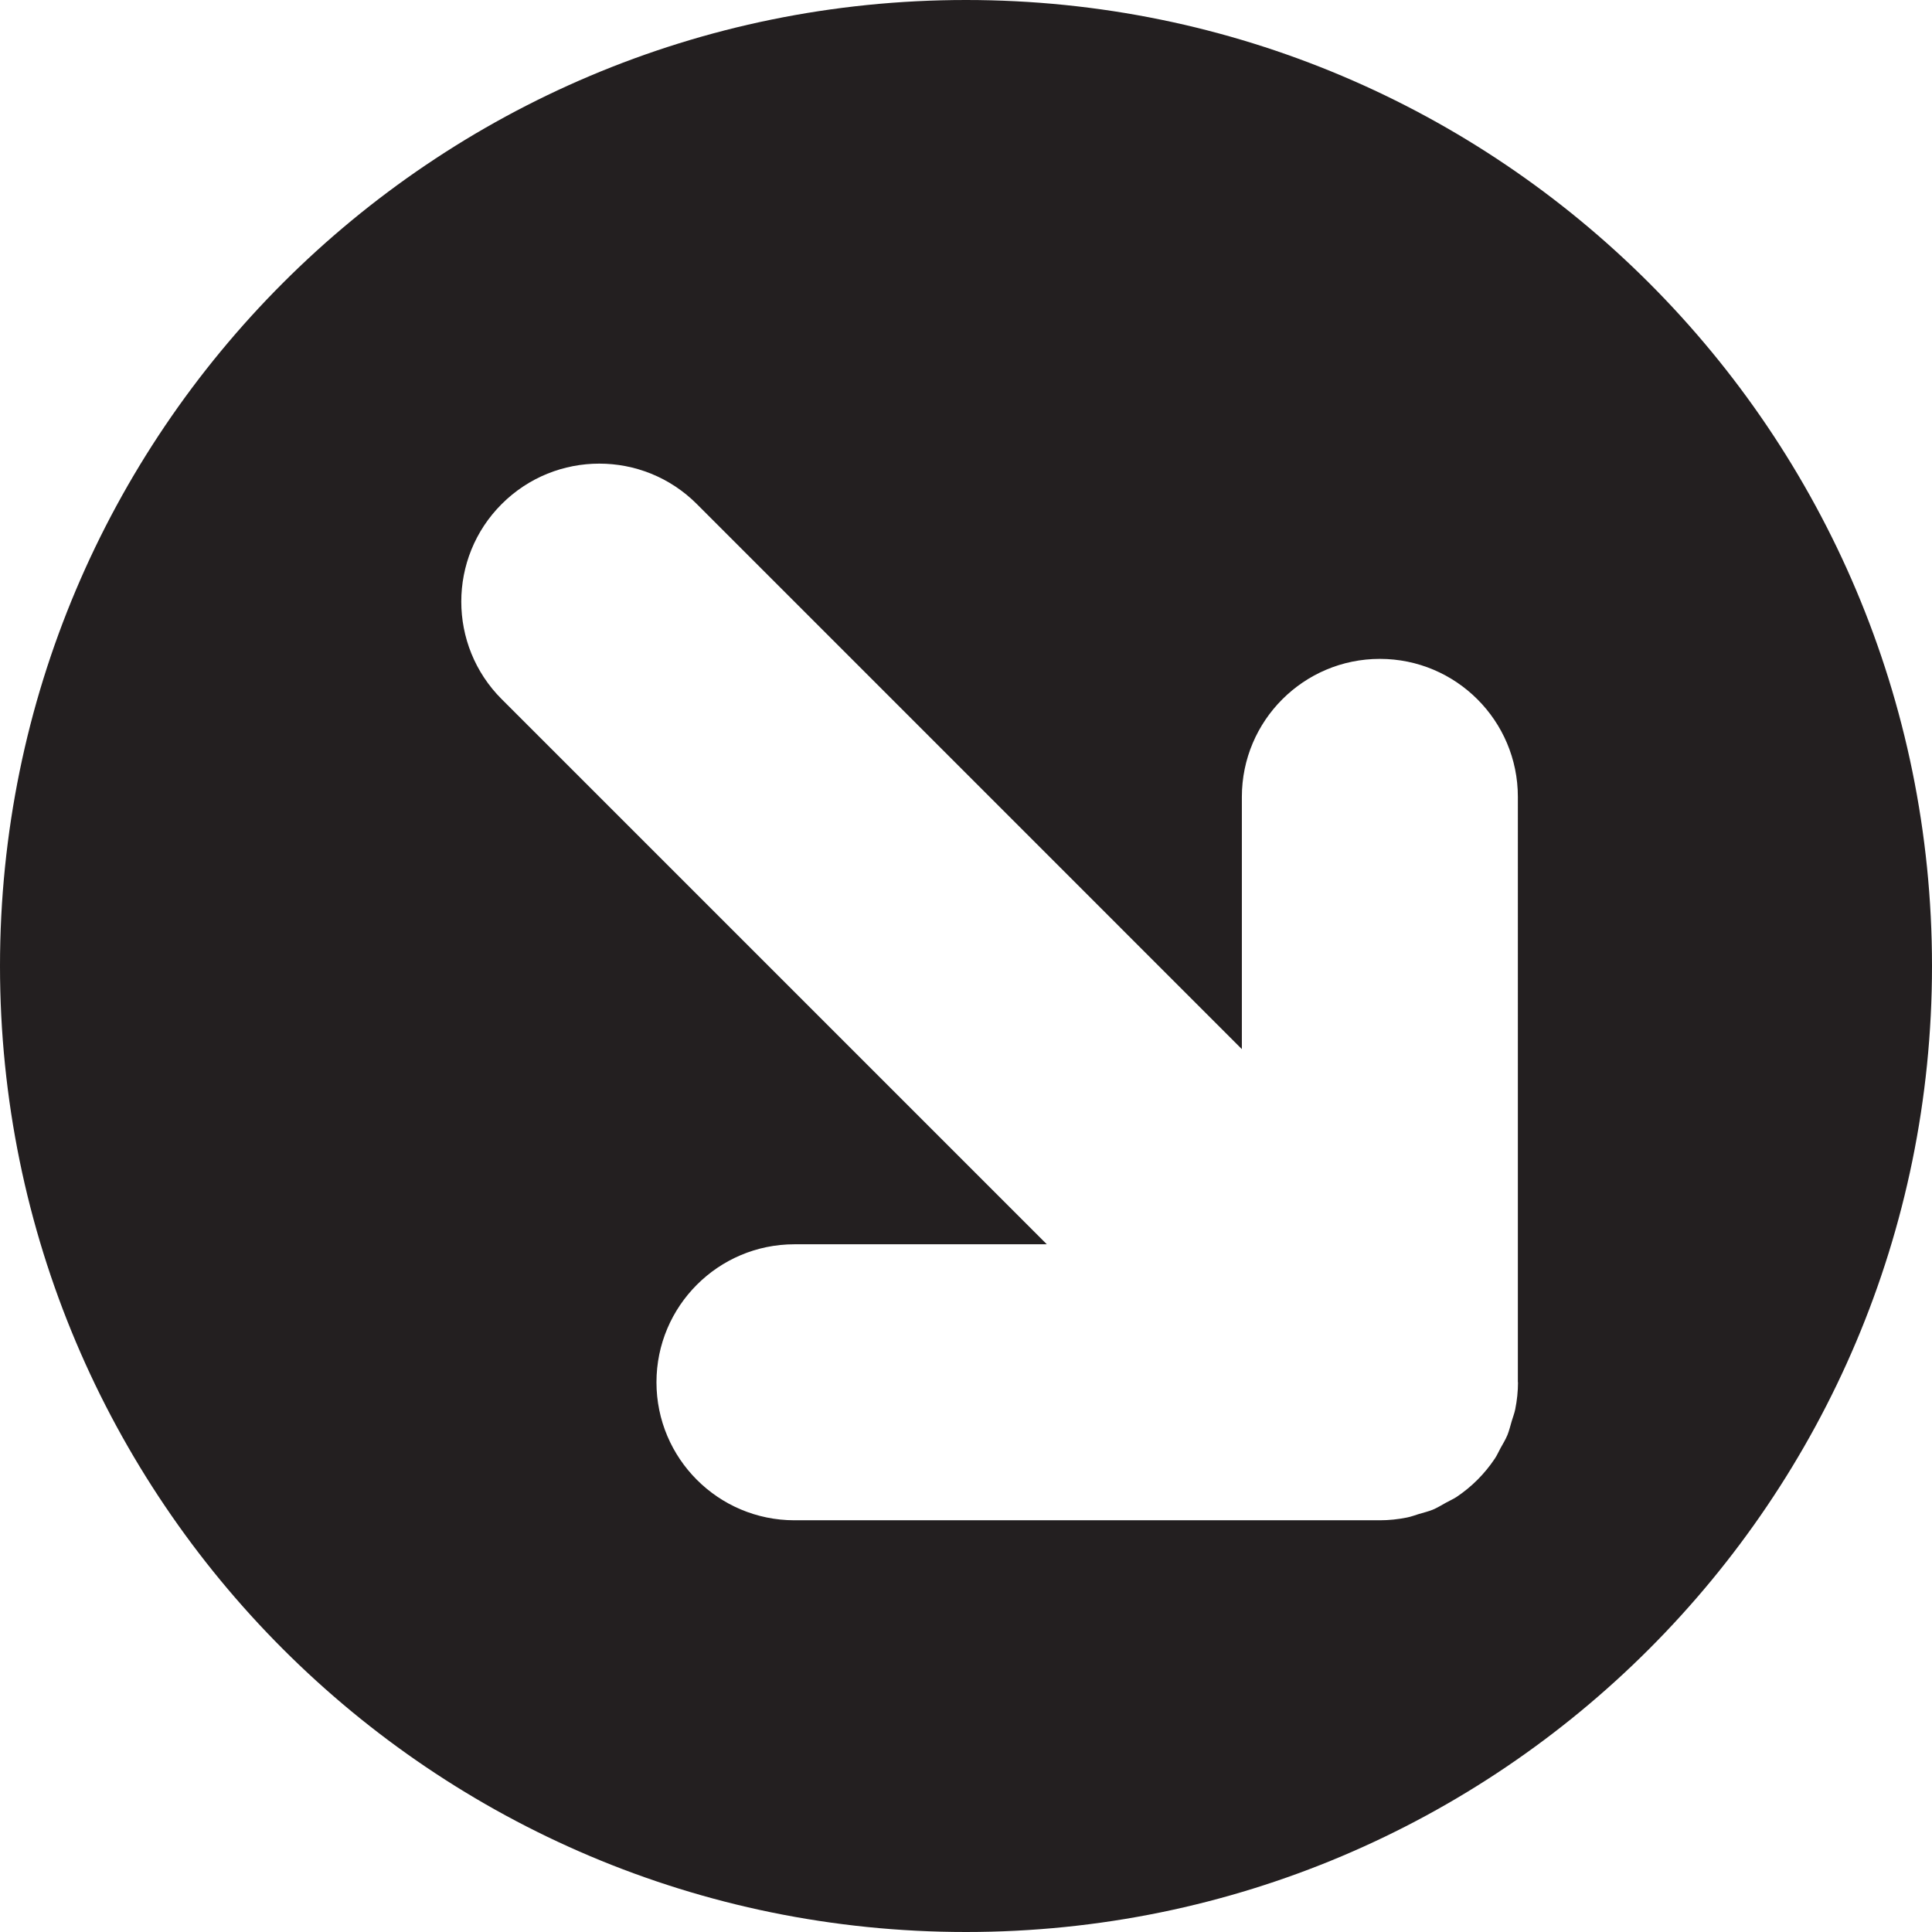 <?xml version="1.0" encoding="iso-8859-1"?>
<!-- Generator: Adobe Illustrator 16.0.0, SVG Export Plug-In . SVG Version: 6.00 Build 0)  -->
<!DOCTYPE svg PUBLIC "-//W3C//DTD SVG 1.1//EN" "http://www.w3.org/Graphics/SVG/1.1/DTD/svg11.dtd">
<svg version="1.1" id="Layer_1" xmlns="http://www.w3.org/2000/svg" xmlns:xlink="http://www.w3.org/1999/xlink" x="0px" y="0px"
	 width="28px" height="28px" viewBox="0 0 28 28" style="enable-background:new 0 0 28 28;" xml:space="preserve">
<g id="_x32_2-circle-south-east.png">
	<g>
		<path style="fill:#231F20;" d="M14,0C6.268,0,0,6.268,0,14s6.268,14,14,14s14-6.268,14-14S21.732,0,14,0z M22,20.032
			c0,0.132-0.014,0.263-0.04,0.392c-0.012,0.06-0.034,0.114-0.051,0.172c-0.02,0.067-0.036,0.136-0.062,0.201
			c-0.028,0.067-0.066,0.129-0.101,0.192c-0.028,0.05-0.05,0.104-0.083,0.152c-0.147,0.22-0.335,0.408-0.555,0.555
			c-0.048,0.031-0.099,0.053-0.148,0.08c-0.065,0.036-0.127,0.075-0.196,0.104c-0.065,0.026-0.133,0.042-0.2,0.062
			c-0.058,0.018-0.113,0.039-0.173,0.051c-0.129,0.026-0.26,0.04-0.392,0.04h-8.485c-1.104,0-2-0.896-2-2s0.896-2,2-2h3.657
			l-7.9-7.9c-0.781-0.78-0.781-2.048,0-2.828c0.781-0.781,2.048-0.781,2.828,0l7.899,7.9v-3.656c0-1.104,0.896-2,2-2s2,0.896,2,2
			V20.032z"/>
	</g>
</g>
<g>
</g>
<g>
</g>
<g>
</g>
<g>
</g>
<g>
</g>
<g>
</g>
<g>
</g>
<g>
</g>
<g>
</g>
<g>
</g>
<g>
</g>
<g>
</g>
<g>
</g>
<g>
</g>
<g>
</g>
</svg>
